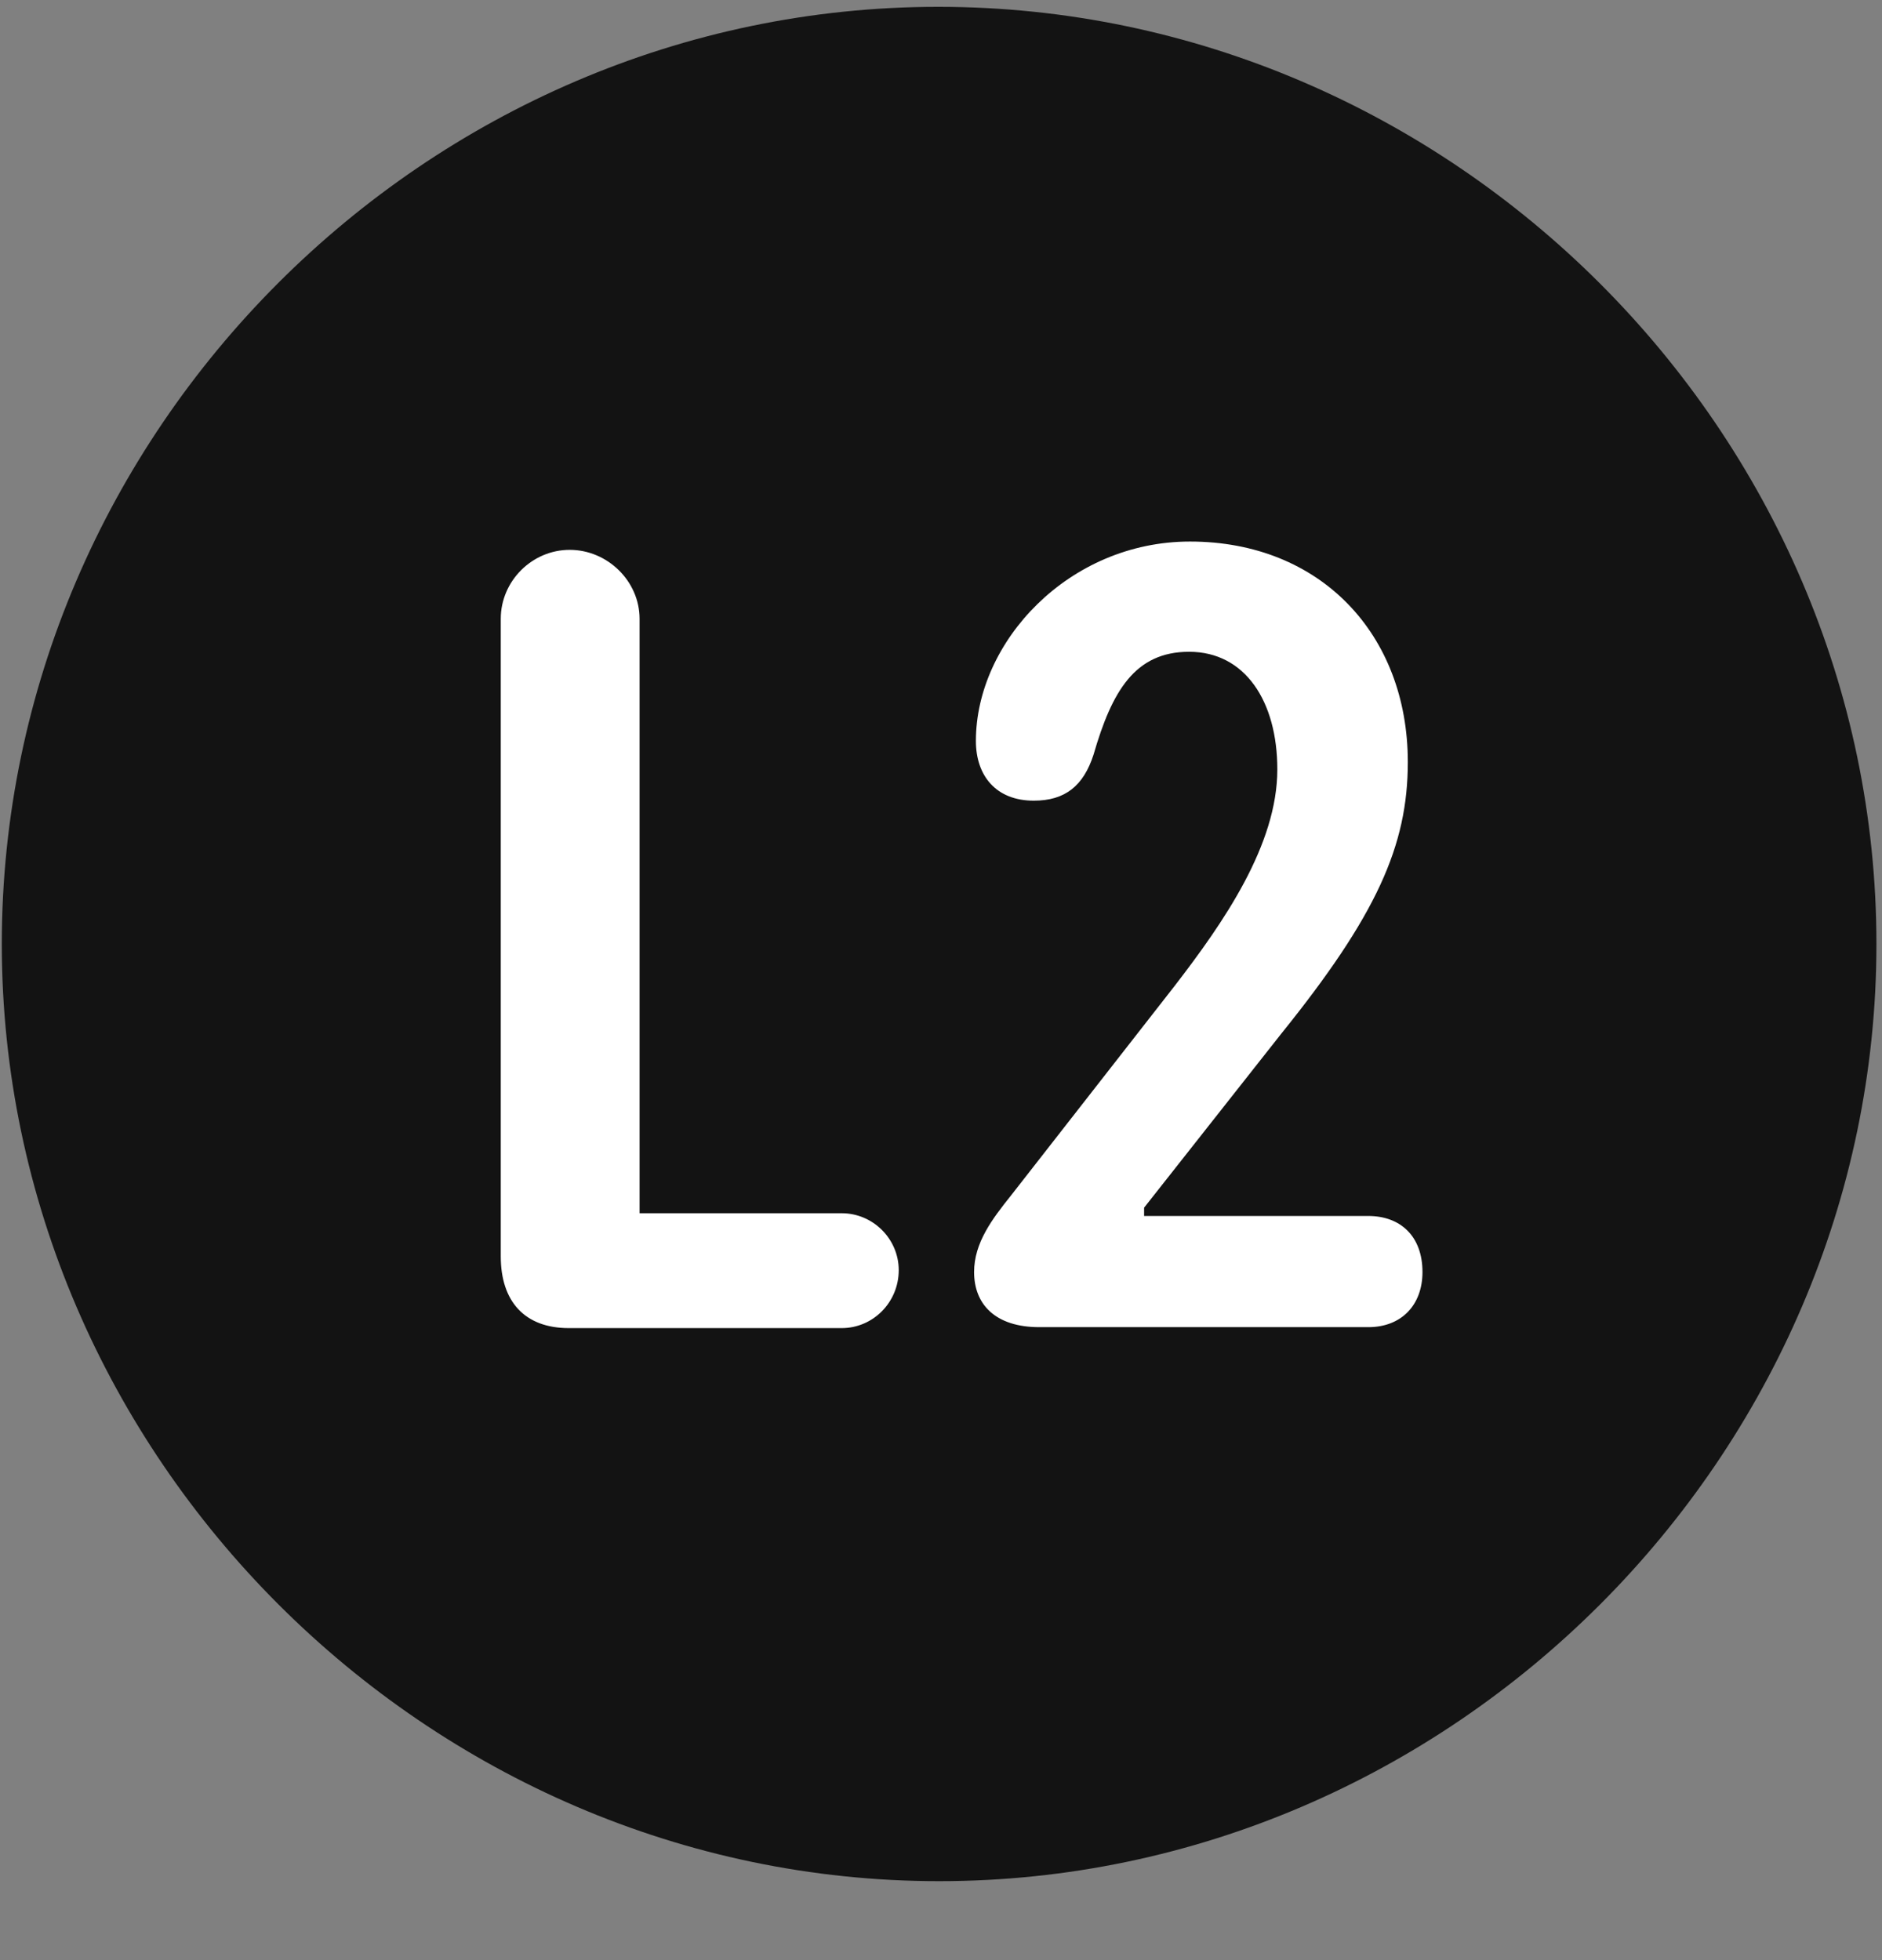<svg width="24" height="25" viewBox="0 0 24 25" fill="none" xmlns="http://www.w3.org/2000/svg">
<rect x="0" y="0" width="24" height="25" fill="#808080" stroke="none"/>
<g clip-path="url(#clip0_2207_20700)">
<path d="M11.976 23.993C18.515 23.993 23.929 18.567 23.929 12.04C23.929 5.501 18.504 0.087 11.965 0.087C5.437 0.087 0.023 5.501 0.023 12.04C0.023 18.567 5.449 23.993 11.976 23.993Z" fill="black" fill-opacity="0.85"/>
<path d="M7.254 16.939C6.691 16.939 6.386 16.599 6.386 16.024V7.892C6.386 7.411 6.785 7.013 7.265 7.013C7.746 7.013 8.156 7.411 8.156 7.892V15.474H10.734C11.133 15.474 11.461 15.802 11.461 16.2C11.461 16.61 11.133 16.939 10.734 16.939H7.254ZM13.254 16.927C12.691 16.927 12.422 16.634 12.422 16.224C12.422 15.849 12.656 15.544 12.89 15.251L14.976 12.579C15.609 11.759 16.289 10.774 16.289 9.813C16.289 8.946 15.879 8.313 15.164 8.313C14.472 8.313 14.179 8.817 13.945 9.626C13.816 10.024 13.582 10.212 13.183 10.212C12.703 10.212 12.445 9.896 12.445 9.45C12.445 8.185 13.629 6.907 15.175 6.907C16.84 6.907 17.953 8.091 17.953 9.72C17.953 10.786 17.554 11.677 16.336 13.188L14.59 15.403V15.509H17.449C17.859 15.509 18.14 15.767 18.14 16.224C18.14 16.645 17.871 16.927 17.449 16.927H13.254Z" fill="white"/>
</g>
<defs>
<clipPath id="clip0_2207_20700">
<rect width="23.906" height="23.918" fill="white" transform="translate(0.023 0.087)"/>
</clipPath>
</defs>
</svg>
